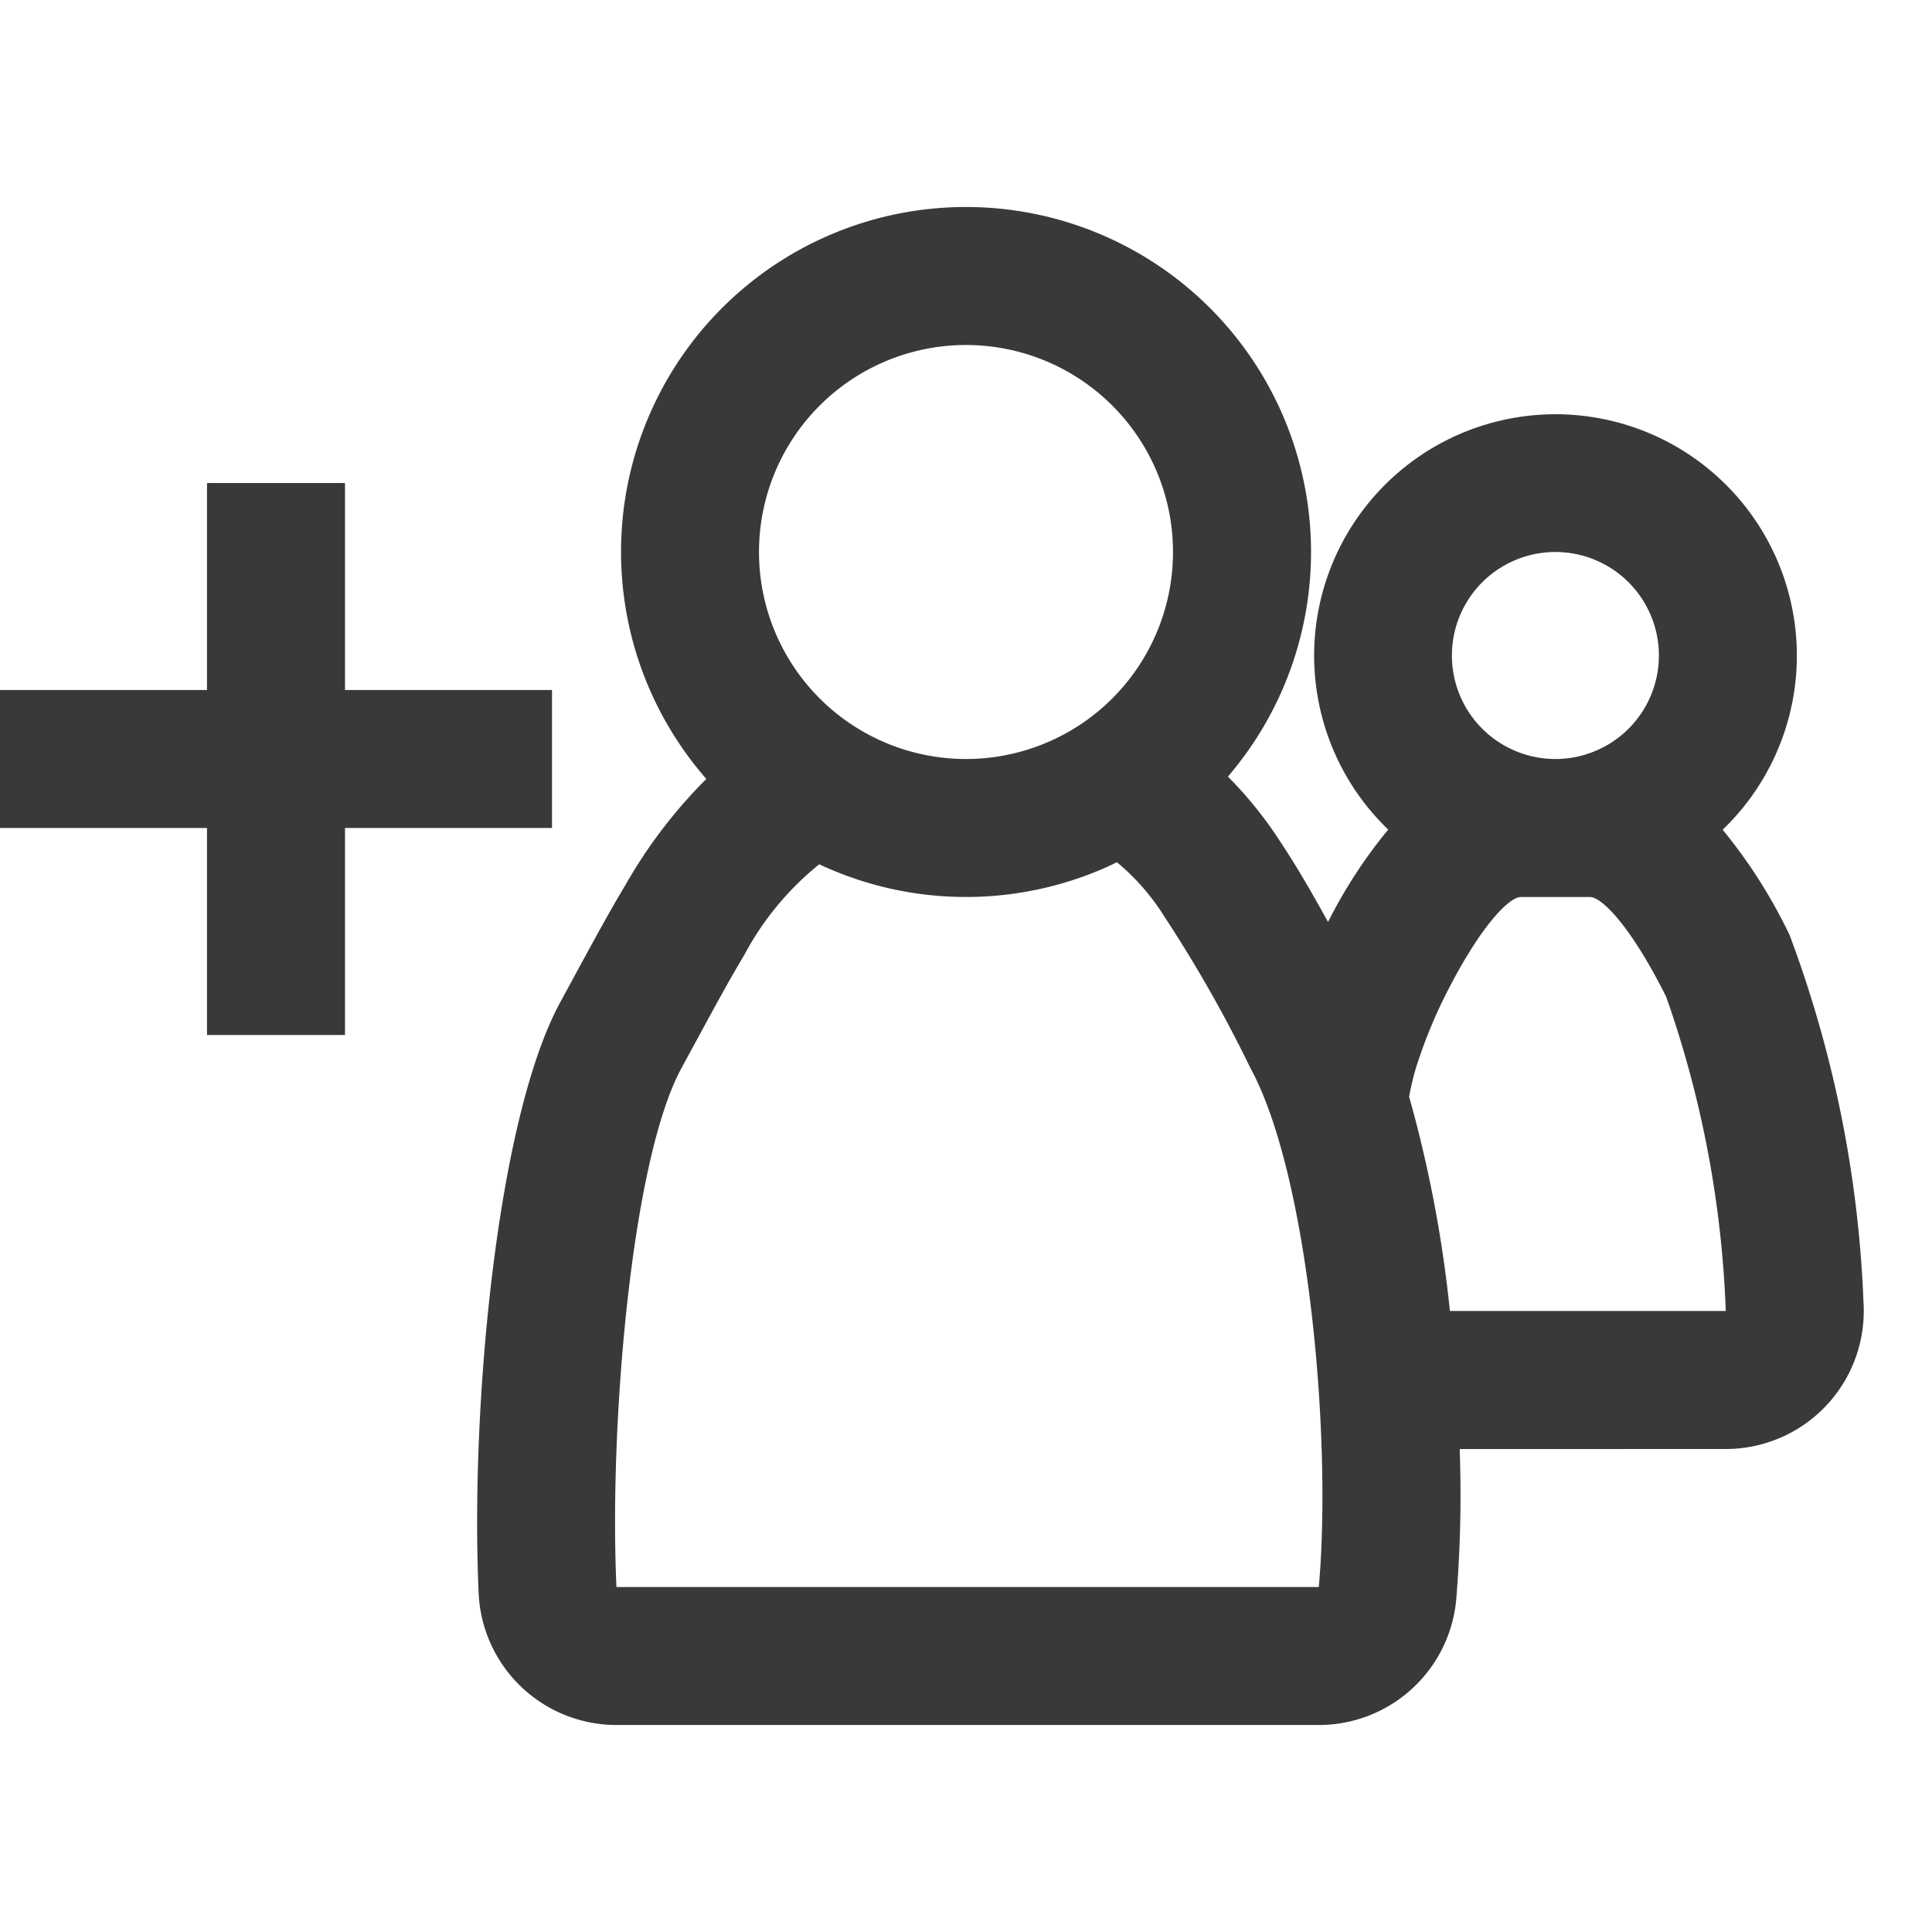 <svg id="Layer_1" data-name="Layer 1" xmlns="http://www.w3.org/2000/svg" width="28" height="28" viewBox="0 0 28 28"><rect width="28" height="28" fill="none"/><path id="_28x28-a" data-name="28x28-a" d="M14,3a5,5,0,0,1,3.796,8.255,5.809,5.809,0,0,1,.751.931c.196.294.394.625.639,1.066l.061.11a7.15,7.15,0,0,1,.872-1.339,3.498,3.498,0,1,1,4.847.002,7.515,7.515,0,0,1,.971,1.528,17.038,17.038,0,0,1,1.07,5.317c.004.065.004.065.004.13a2,2,0,0,1-2,2h0l-3.856.001a18.567,18.567,0,0,1-.05,2.178A2,2,0,0,1,19.113,25H8.935a2,2,0,0,1-1.998-1.909c-.122-2.688.263-6.88,1.185-8.57.064-.117.392-.724.483-.888.181-.33.325-.584.467-.82a7.154,7.154,0,0,1,1.165-1.524A4.998,4.998,0,0,1,14,3Zm2.187,9.496-.147.07a5.013,5.013,0,0,1-4.167-.04,4.255,4.255,0,0,0-1.089,1.319c-.125.208-.257.441-.426.749-.087.159-.415.764-.481.885-.726,1.331-1.05,5.17-.943,7.521H19.113c.192-2.132-.142-5.964-.991-7.521a19.438,19.438,0,0,0-1.239-2.183A3.28,3.28,0,0,0,16.187,12.496ZM23.042,13h-1c-.171,0-.593.421-1.106,1.447a7.182,7.182,0,0,0-.414,1.027,3.978,3.978,0,0,0-.1.42A18.319,18.319,0,0,1,21.013,19l3.998,0a15.403,15.403,0,0,0-.863-4.553C23.635,13.421,23.214,13,23.042,13ZM5,7v3H8v2H5v3H3V12H0V10H3V7ZM22.542,8a1.5,1.5,0,1,0,1.5,1.5A1.5,1.5,0,0,0,22.542,8ZM14,5a3,3,0,1,0,3,3A3,3,0,0,0,14,5Z" fill="#393939"/></svg>
